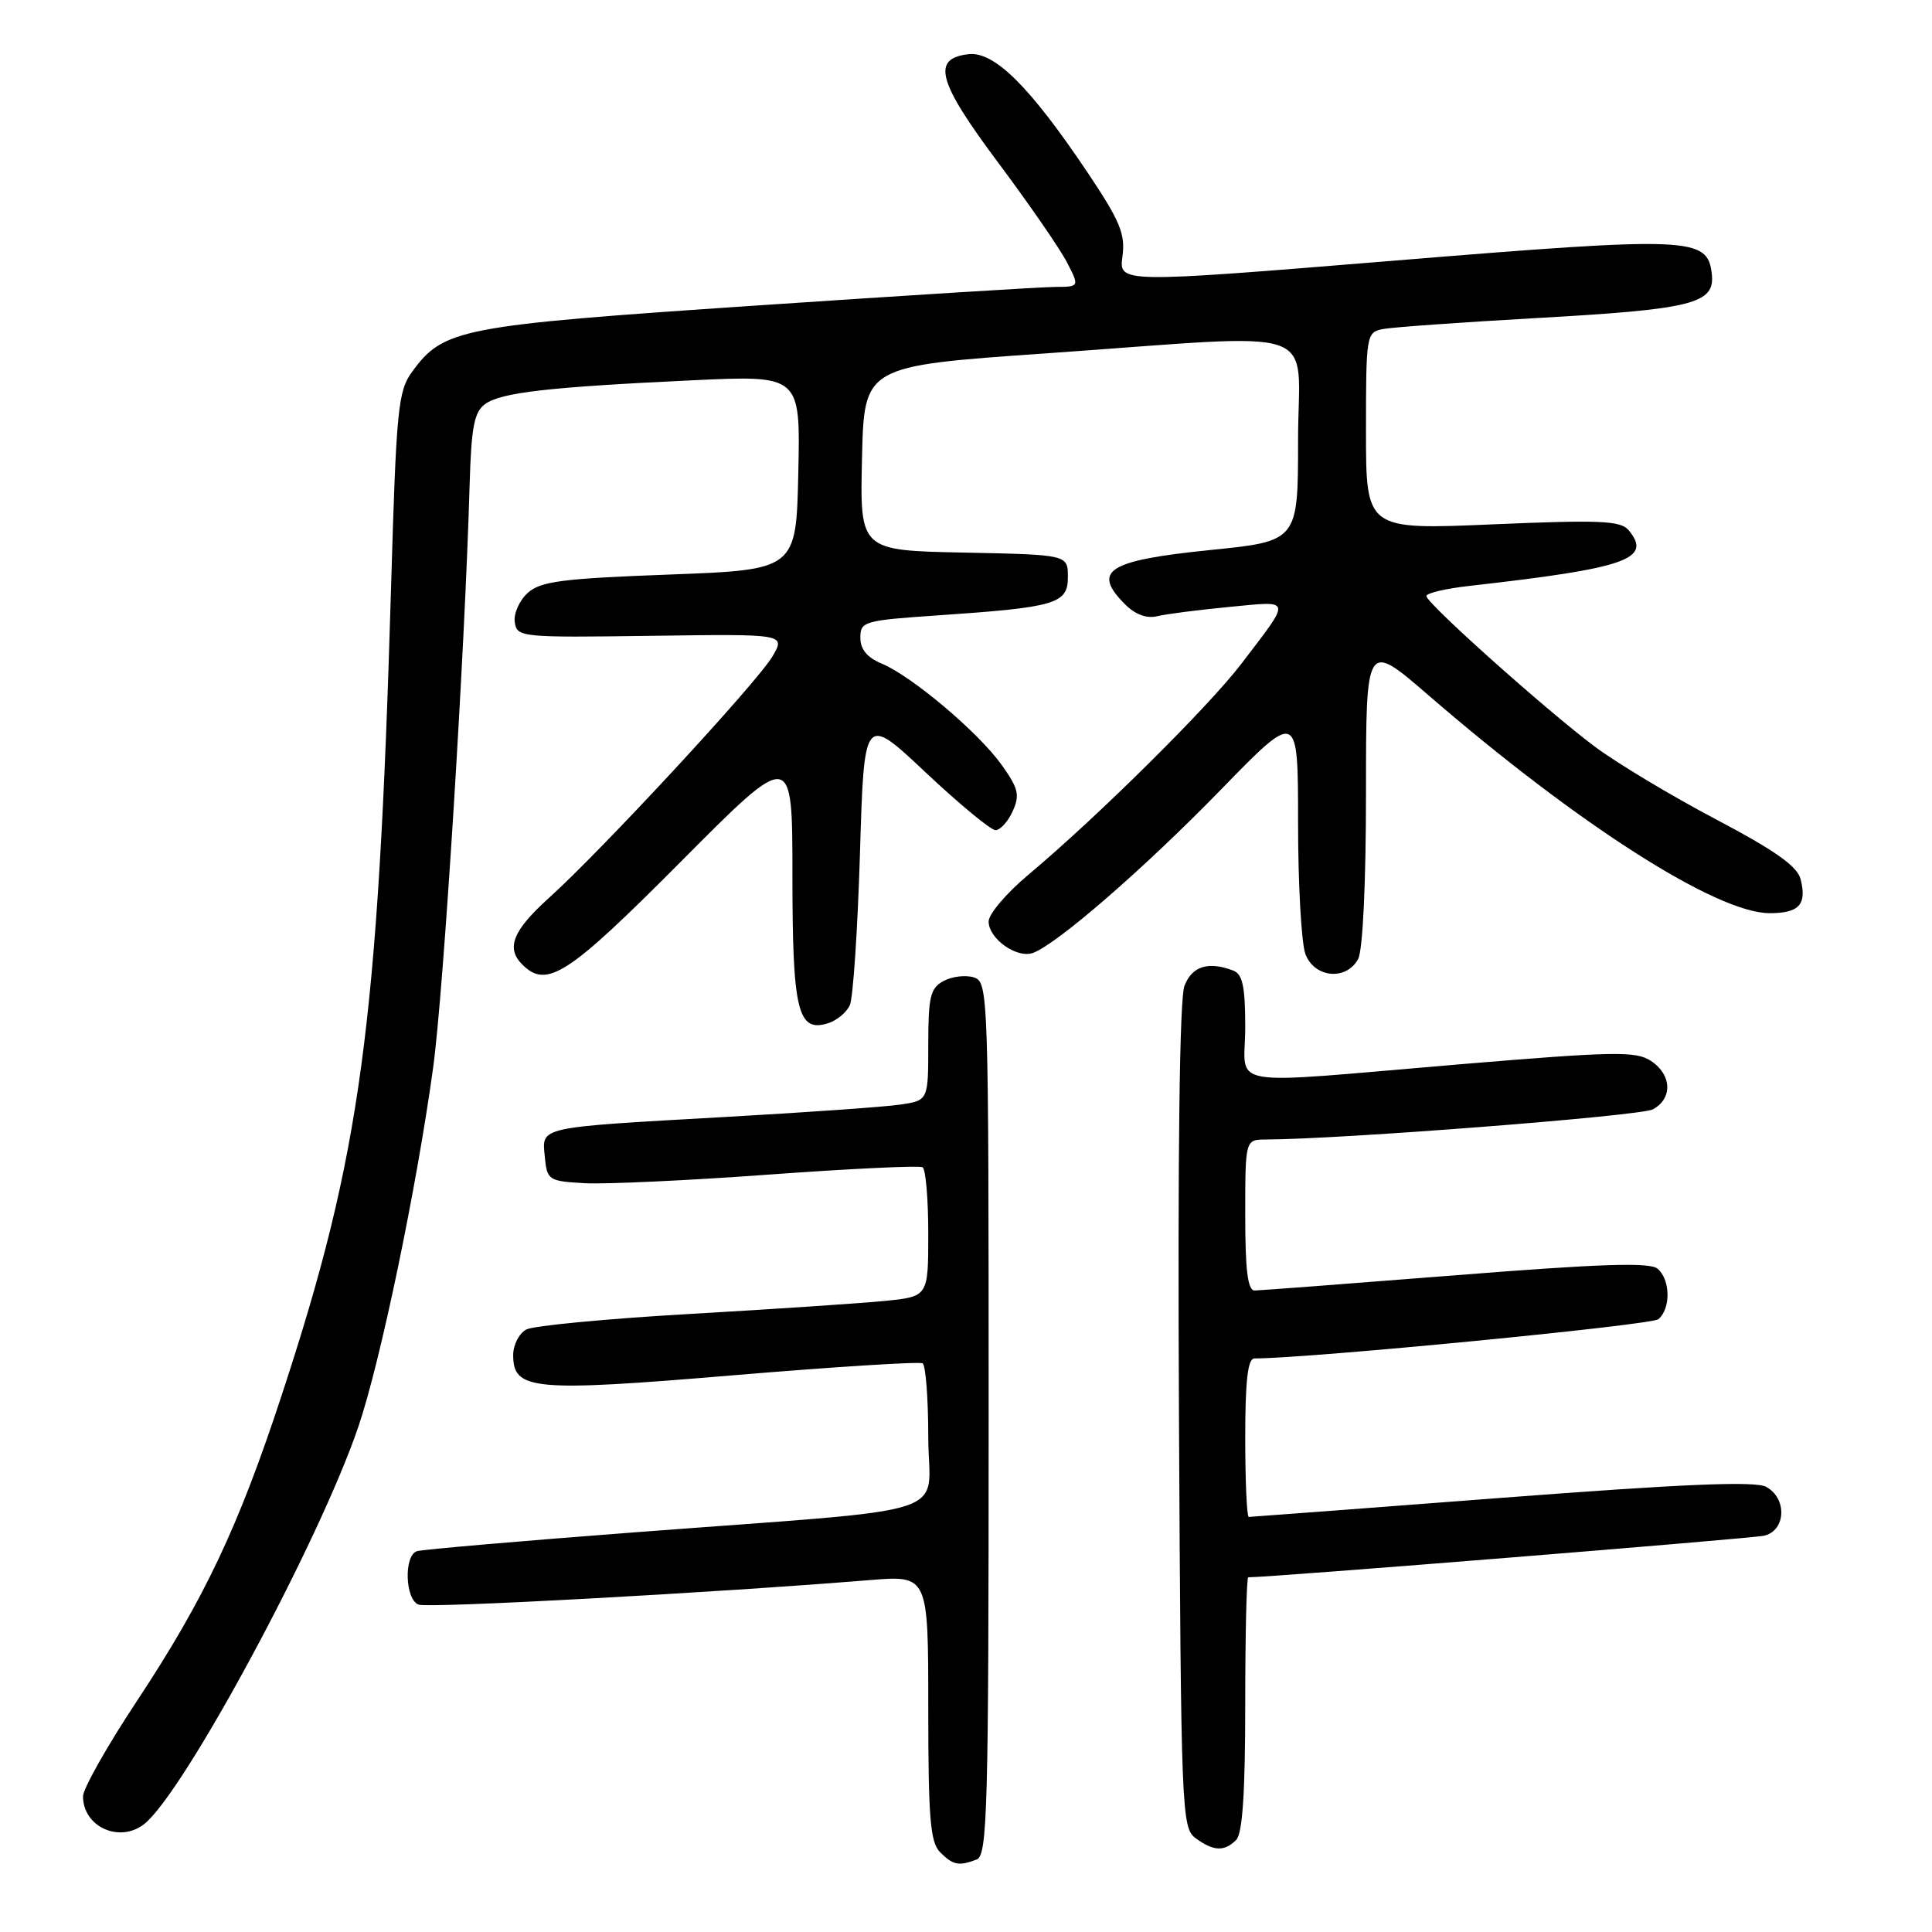 <?xml version="1.0" encoding="UTF-8" standalone="no"?>
<!DOCTYPE svg PUBLIC "-//W3C//DTD SVG 1.1//EN" "http://www.w3.org/Graphics/SVG/1.1/DTD/svg11.dtd" >
<svg xmlns="http://www.w3.org/2000/svg" xmlns:xlink="http://www.w3.org/1999/xlink" version="1.1" viewBox="0 0 256 256">
 <g >
 <path fill="currentColor"
d=" M 129.42 246.39 C 130.84 245.85 131.00 239.77 131.00 187.96 C 131.00 131.38 130.96 130.12 129.04 129.51 C 127.96 129.17 126.16 129.38 125.04 129.98 C 123.27 130.93 123.00 132.05 123.00 138.45 C 123.00 145.82 123.00 145.82 119.25 146.37 C 117.19 146.67 106.72 147.41 96.00 148.01 C 71.07 149.42 71.80 149.26 72.19 153.28 C 72.49 156.39 72.67 156.51 77.50 156.78 C 80.25 156.93 91.28 156.42 102.00 155.63 C 112.72 154.85 121.84 154.42 122.25 154.67 C 122.66 154.91 123.00 158.87 123.00 163.46 C 123.00 171.80 123.00 171.80 117.25 172.38 C 114.09 172.69 102.50 173.47 91.50 174.10 C 80.50 174.73 70.71 175.66 69.75 176.16 C 68.79 176.66 68.00 178.19 68.00 179.56 C 68.00 184.22 70.60 184.46 97.19 182.23 C 110.56 181.11 121.84 180.40 122.25 180.65 C 122.66 180.91 123.00 185.31 123.00 190.43 C 123.00 201.28 127.86 199.71 84.00 203.05 C 68.88 204.20 55.94 205.32 55.25 205.54 C 53.49 206.10 53.67 211.94 55.46 212.62 C 56.75 213.12 94.08 211.09 115.25 209.37 C 123.00 208.74 123.00 208.74 123.00 226.30 C 123.00 240.93 123.26 244.12 124.57 245.43 C 126.29 247.15 127.05 247.30 129.42 246.39 Z  M 163.80 243.80 C 164.64 242.96 165.00 237.53 165.00 225.80 C 165.00 216.56 165.18 209.00 165.40 209.00 C 168.47 209.00 232.12 203.86 233.75 203.49 C 236.66 202.81 236.83 198.52 234.01 197.01 C 232.56 196.23 223.03 196.63 198.99 198.47 C 180.82 199.86 165.74 201.00 165.47 201.00 C 165.21 201.00 165.00 196.28 165.00 190.50 C 165.00 182.91 165.34 180.00 166.22 180.00 C 173.39 180.00 218.79 175.59 219.74 174.80 C 221.41 173.41 221.35 169.53 219.62 168.10 C 218.59 167.24 211.99 167.46 192.87 168.98 C 178.92 170.08 166.94 170.99 166.25 171.00 C 165.33 171.00 165.00 168.34 165.00 161.00 C 165.00 151.00 165.00 151.00 167.75 150.99 C 177.81 150.95 217.37 147.87 219.00 147.00 C 221.66 145.58 221.54 142.40 218.75 140.57 C 216.75 139.26 213.87 139.32 193.50 141.02 C 161.46 143.71 165.00 144.32 165.00 136.11 C 165.00 130.74 164.65 129.08 163.42 128.61 C 160.11 127.34 157.94 128.02 156.94 130.65 C 156.30 132.35 156.04 152.88 156.22 187.73 C 156.49 240.29 156.57 242.21 158.44 243.58 C 160.81 245.31 162.23 245.37 163.80 243.80 Z  M 19.08 241.72 C 24.28 237.70 42.32 204.26 47.49 189.03 C 50.41 180.44 55.18 157.53 57.39 141.50 C 58.78 131.38 61.60 86.32 62.23 64.17 C 62.45 56.60 62.83 54.59 64.27 53.55 C 66.37 52.01 72.61 51.29 91.78 50.39 C 106.06 49.72 106.06 49.72 105.78 62.61 C 105.50 75.50 105.50 75.50 88.71 76.13 C 74.46 76.66 71.62 77.03 69.92 78.57 C 68.82 79.57 68.04 81.31 68.21 82.44 C 68.49 84.44 69.01 84.49 86.31 84.25 C 104.11 84.00 104.11 84.00 102.34 87.00 C 100.29 90.47 79.74 112.67 72.75 118.97 C 67.95 123.30 67.02 125.62 69.20 127.80 C 72.45 131.05 75.23 129.25 90.24 114.15 C 105.00 99.31 105.00 99.31 105.00 115.96 C 105.00 133.96 105.70 136.86 109.73 135.58 C 110.88 135.22 112.17 134.15 112.60 133.21 C 113.04 132.27 113.64 123.21 113.95 113.09 C 114.50 94.68 114.50 94.68 122.64 102.34 C 127.12 106.55 131.29 110.00 131.91 110.00 C 132.53 110.00 133.56 108.88 134.18 107.50 C 135.16 105.36 134.95 104.48 132.73 101.36 C 129.67 97.06 120.80 89.57 116.81 87.92 C 114.90 87.13 114.00 86.03 114.00 84.50 C 114.00 82.34 114.48 82.21 124.28 81.54 C 139.94 80.47 141.50 80.01 141.50 76.46 C 141.50 73.50 141.50 73.50 127.72 73.22 C 113.94 72.94 113.94 72.94 114.22 60.72 C 114.50 48.50 114.50 48.50 138.50 46.83 C 176.18 44.20 172.00 42.76 172.00 58.35 C 172.00 71.71 172.00 71.71 160.28 72.89 C 146.76 74.27 144.63 75.63 149.09 80.09 C 150.43 81.43 151.95 81.99 153.34 81.65 C 154.53 81.36 158.83 80.81 162.90 80.42 C 171.30 79.62 171.20 79.15 164.45 88.00 C 160.07 93.72 145.33 108.32 136.25 115.92 C 133.36 118.34 131.00 121.12 131.00 122.10 C 131.00 124.38 134.73 127.03 136.86 126.27 C 140.01 125.15 151.65 115.04 161.78 104.63 C 172.00 94.13 172.00 94.13 172.00 109.00 C 172.00 117.18 172.44 125.02 172.98 126.43 C 174.18 129.59 178.41 129.97 179.96 127.07 C 180.58 125.92 181.00 116.98 181.00 105.05 C 181.00 84.97 181.00 84.97 189.25 92.10 C 209.12 109.28 227.47 121.00 234.49 121.00 C 238.39 121.00 239.43 119.86 238.60 116.53 C 238.16 114.78 235.27 112.73 227.25 108.50 C 221.34 105.38 214.16 101.06 211.29 98.91 C 204.75 94.00 189.00 79.91 189.00 78.98 C 189.00 78.59 191.59 77.98 194.75 77.63 C 215.56 75.28 218.98 74.09 215.80 70.25 C 214.74 68.99 212.04 68.87 197.78 69.48 C 181.00 70.20 181.00 70.20 181.00 57.12 C 181.00 44.35 181.05 44.03 183.25 43.60 C 184.49 43.36 193.60 42.71 203.50 42.15 C 224.38 40.98 227.28 40.25 226.82 36.27 C 226.25 31.40 224.13 31.31 184.58 34.55 C 148.26 37.52 148.26 37.52 148.73 33.99 C 149.13 31.02 148.42 29.30 144.19 22.98 C 136.50 11.50 131.76 6.78 128.33 7.18 C 123.39 7.74 124.23 10.81 132.30 21.60 C 136.37 27.05 140.45 32.96 141.37 34.75 C 143.05 38.00 143.05 38.00 139.78 38.02 C 137.97 38.03 120.14 39.14 100.14 40.49 C 60.88 43.14 58.79 43.54 54.60 49.27 C 52.74 51.82 52.51 54.19 51.82 77.77 C 50.11 136.08 47.83 152.91 37.33 184.86 C 31.60 202.32 27.08 211.86 18.17 225.35 C 14.22 231.31 11.00 237.02 11.00 238.02 C 11.00 242.05 15.80 244.25 19.08 241.72 Z "/>
</g>
</svg>